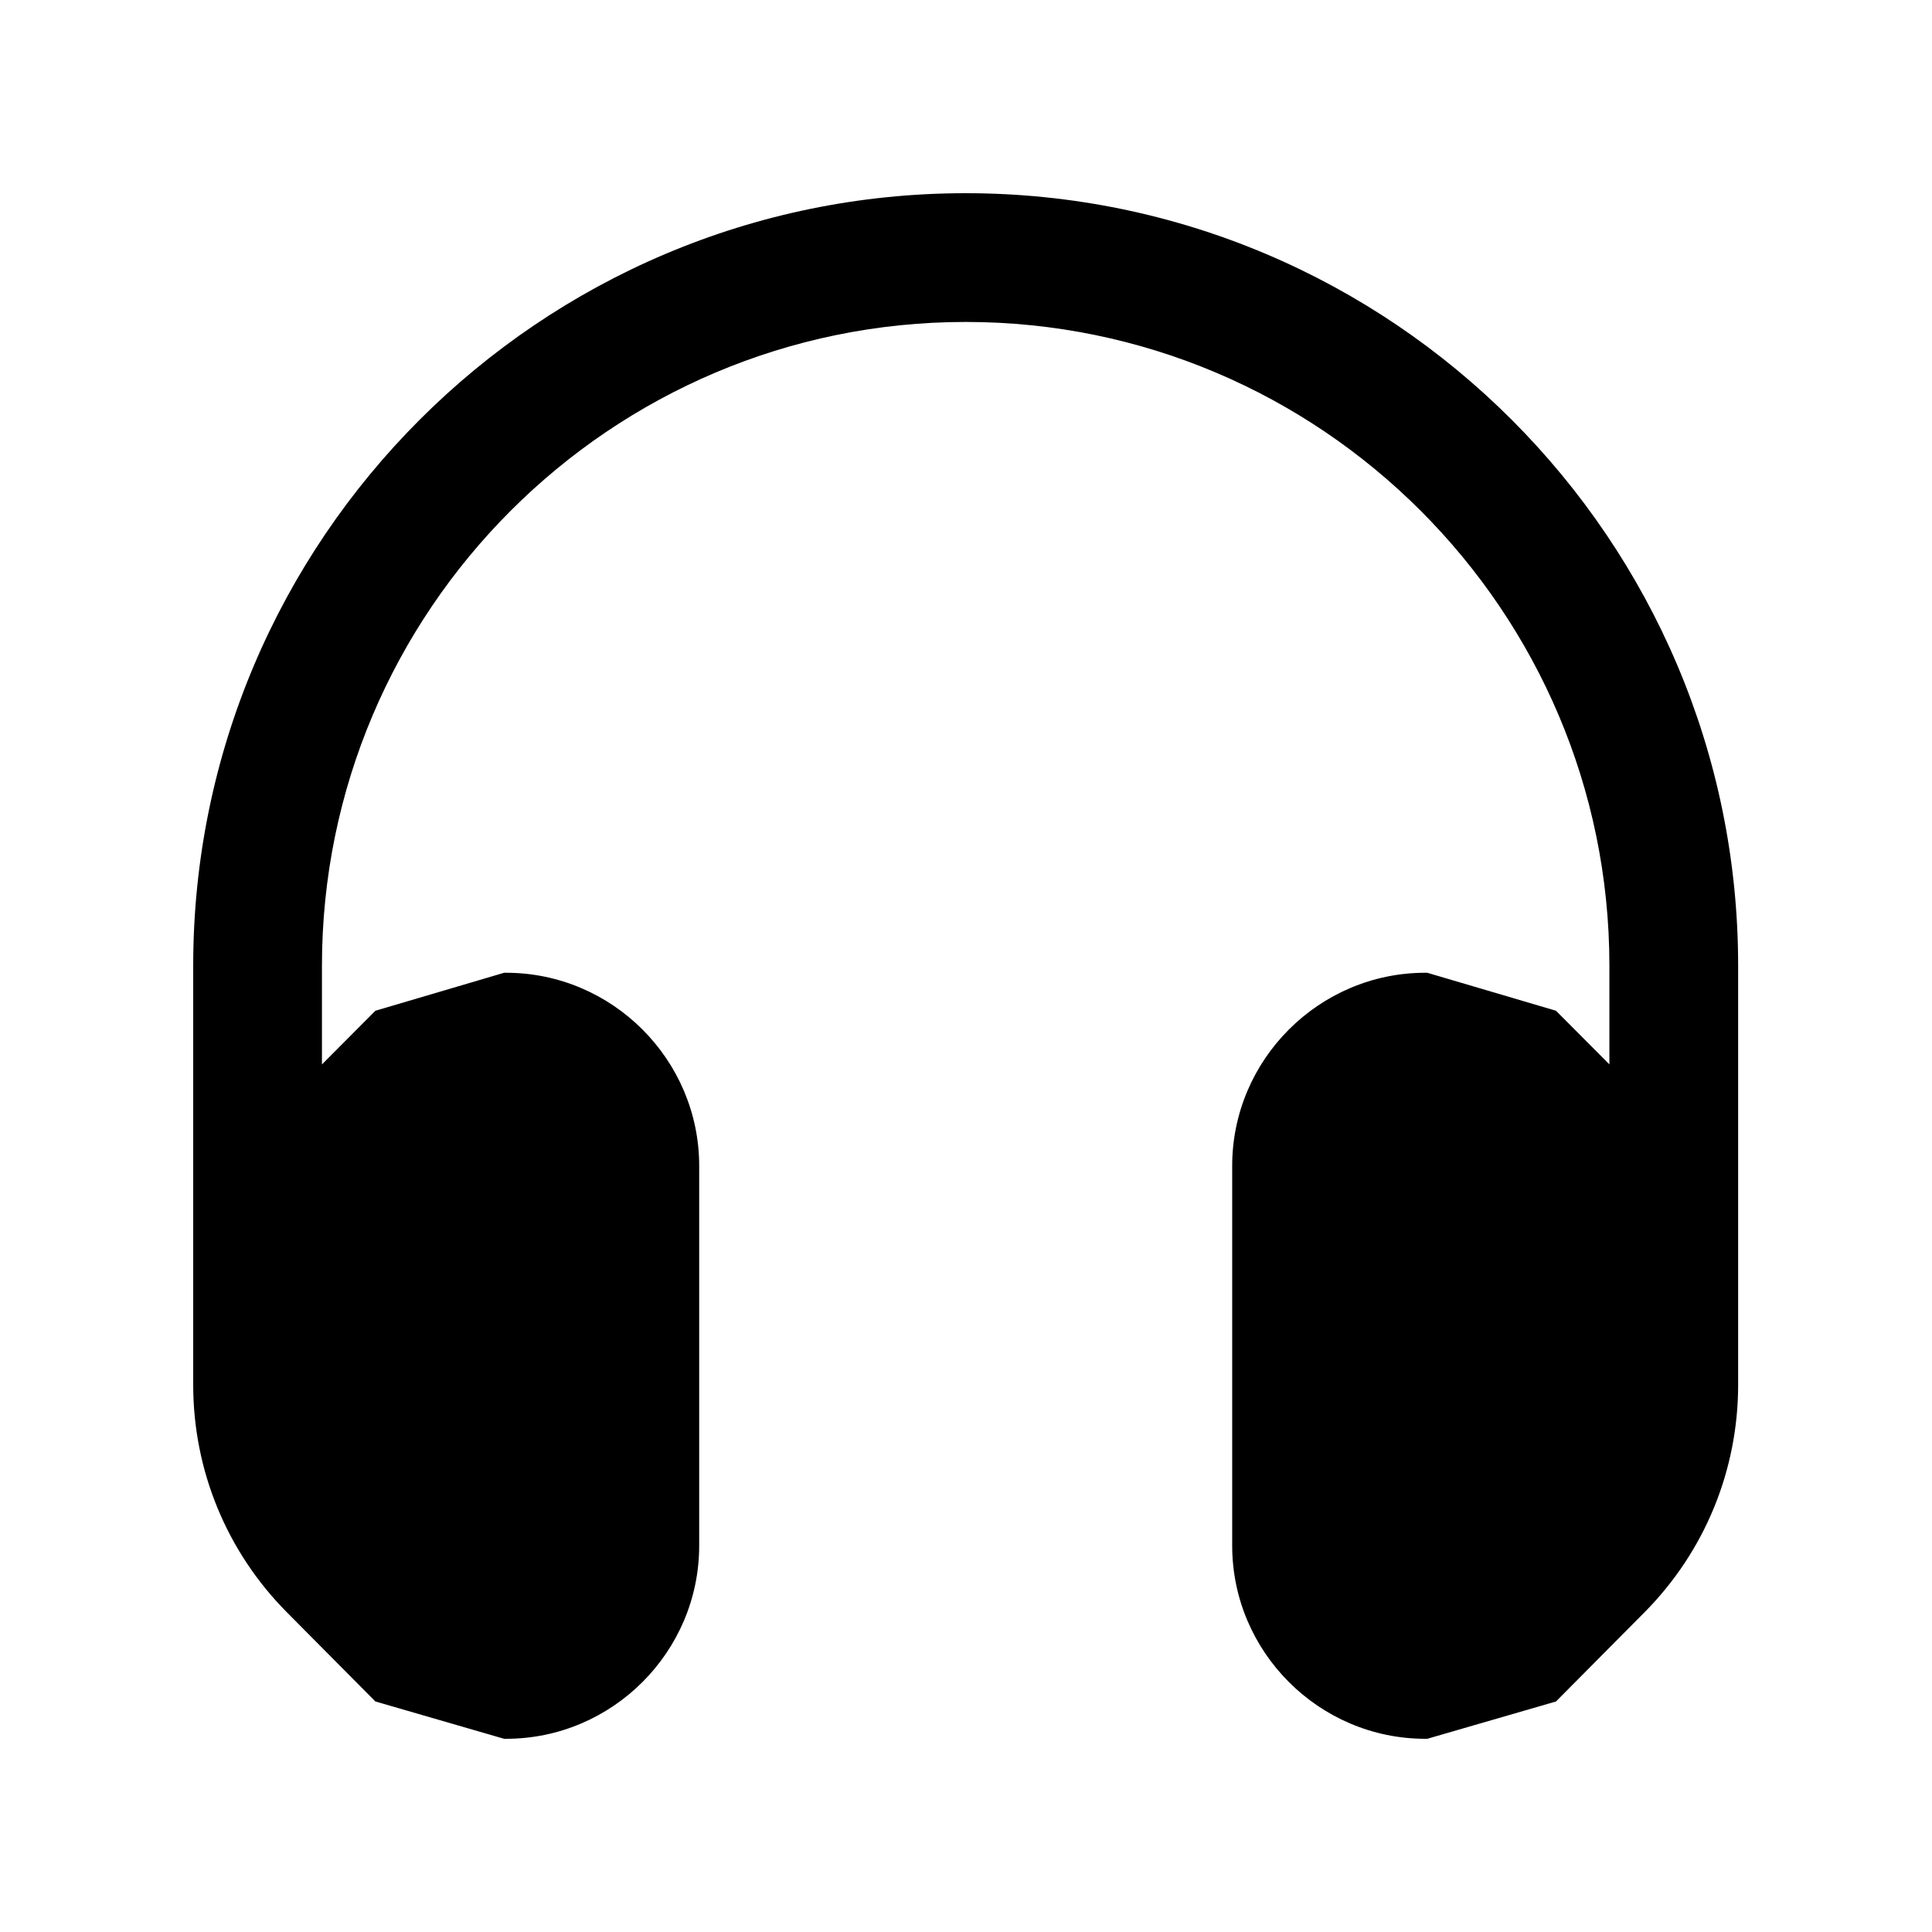 <svg width="50" height="50" viewBox="0 0 50 50" fill="none" xmlns="http://www.w3.org/2000/svg">
<path d="M24.992 5C13.968 5 5 13.968 5 24.992V35.837C5 38.053 5.866 40.152 7.416 41.718L9.715 44.034L13.047 45H13.097C15.845 45 18.095 42.751 18.095 40.002V30.173C18.095 27.424 15.845 25.175 13.097 25.175H13.047L9.715 26.158L8.332 27.547V24.992C8.332 15.806 15.806 8.332 24.992 8.332C34.178 8.332 41.651 15.806 41.651 24.992V27.546L40.269 26.158L36.937 25.175H36.887C34.138 25.175 31.889 27.424 31.889 30.173V40.002C31.889 42.751 34.138 45 36.887 45H36.937L40.269 44.034L42.568 41.718C44.117 40.152 44.983 38.053 44.983 35.837V24.992C44.983 13.968 36.016 5 24.992 5Z" fill="black"/>
</svg>
